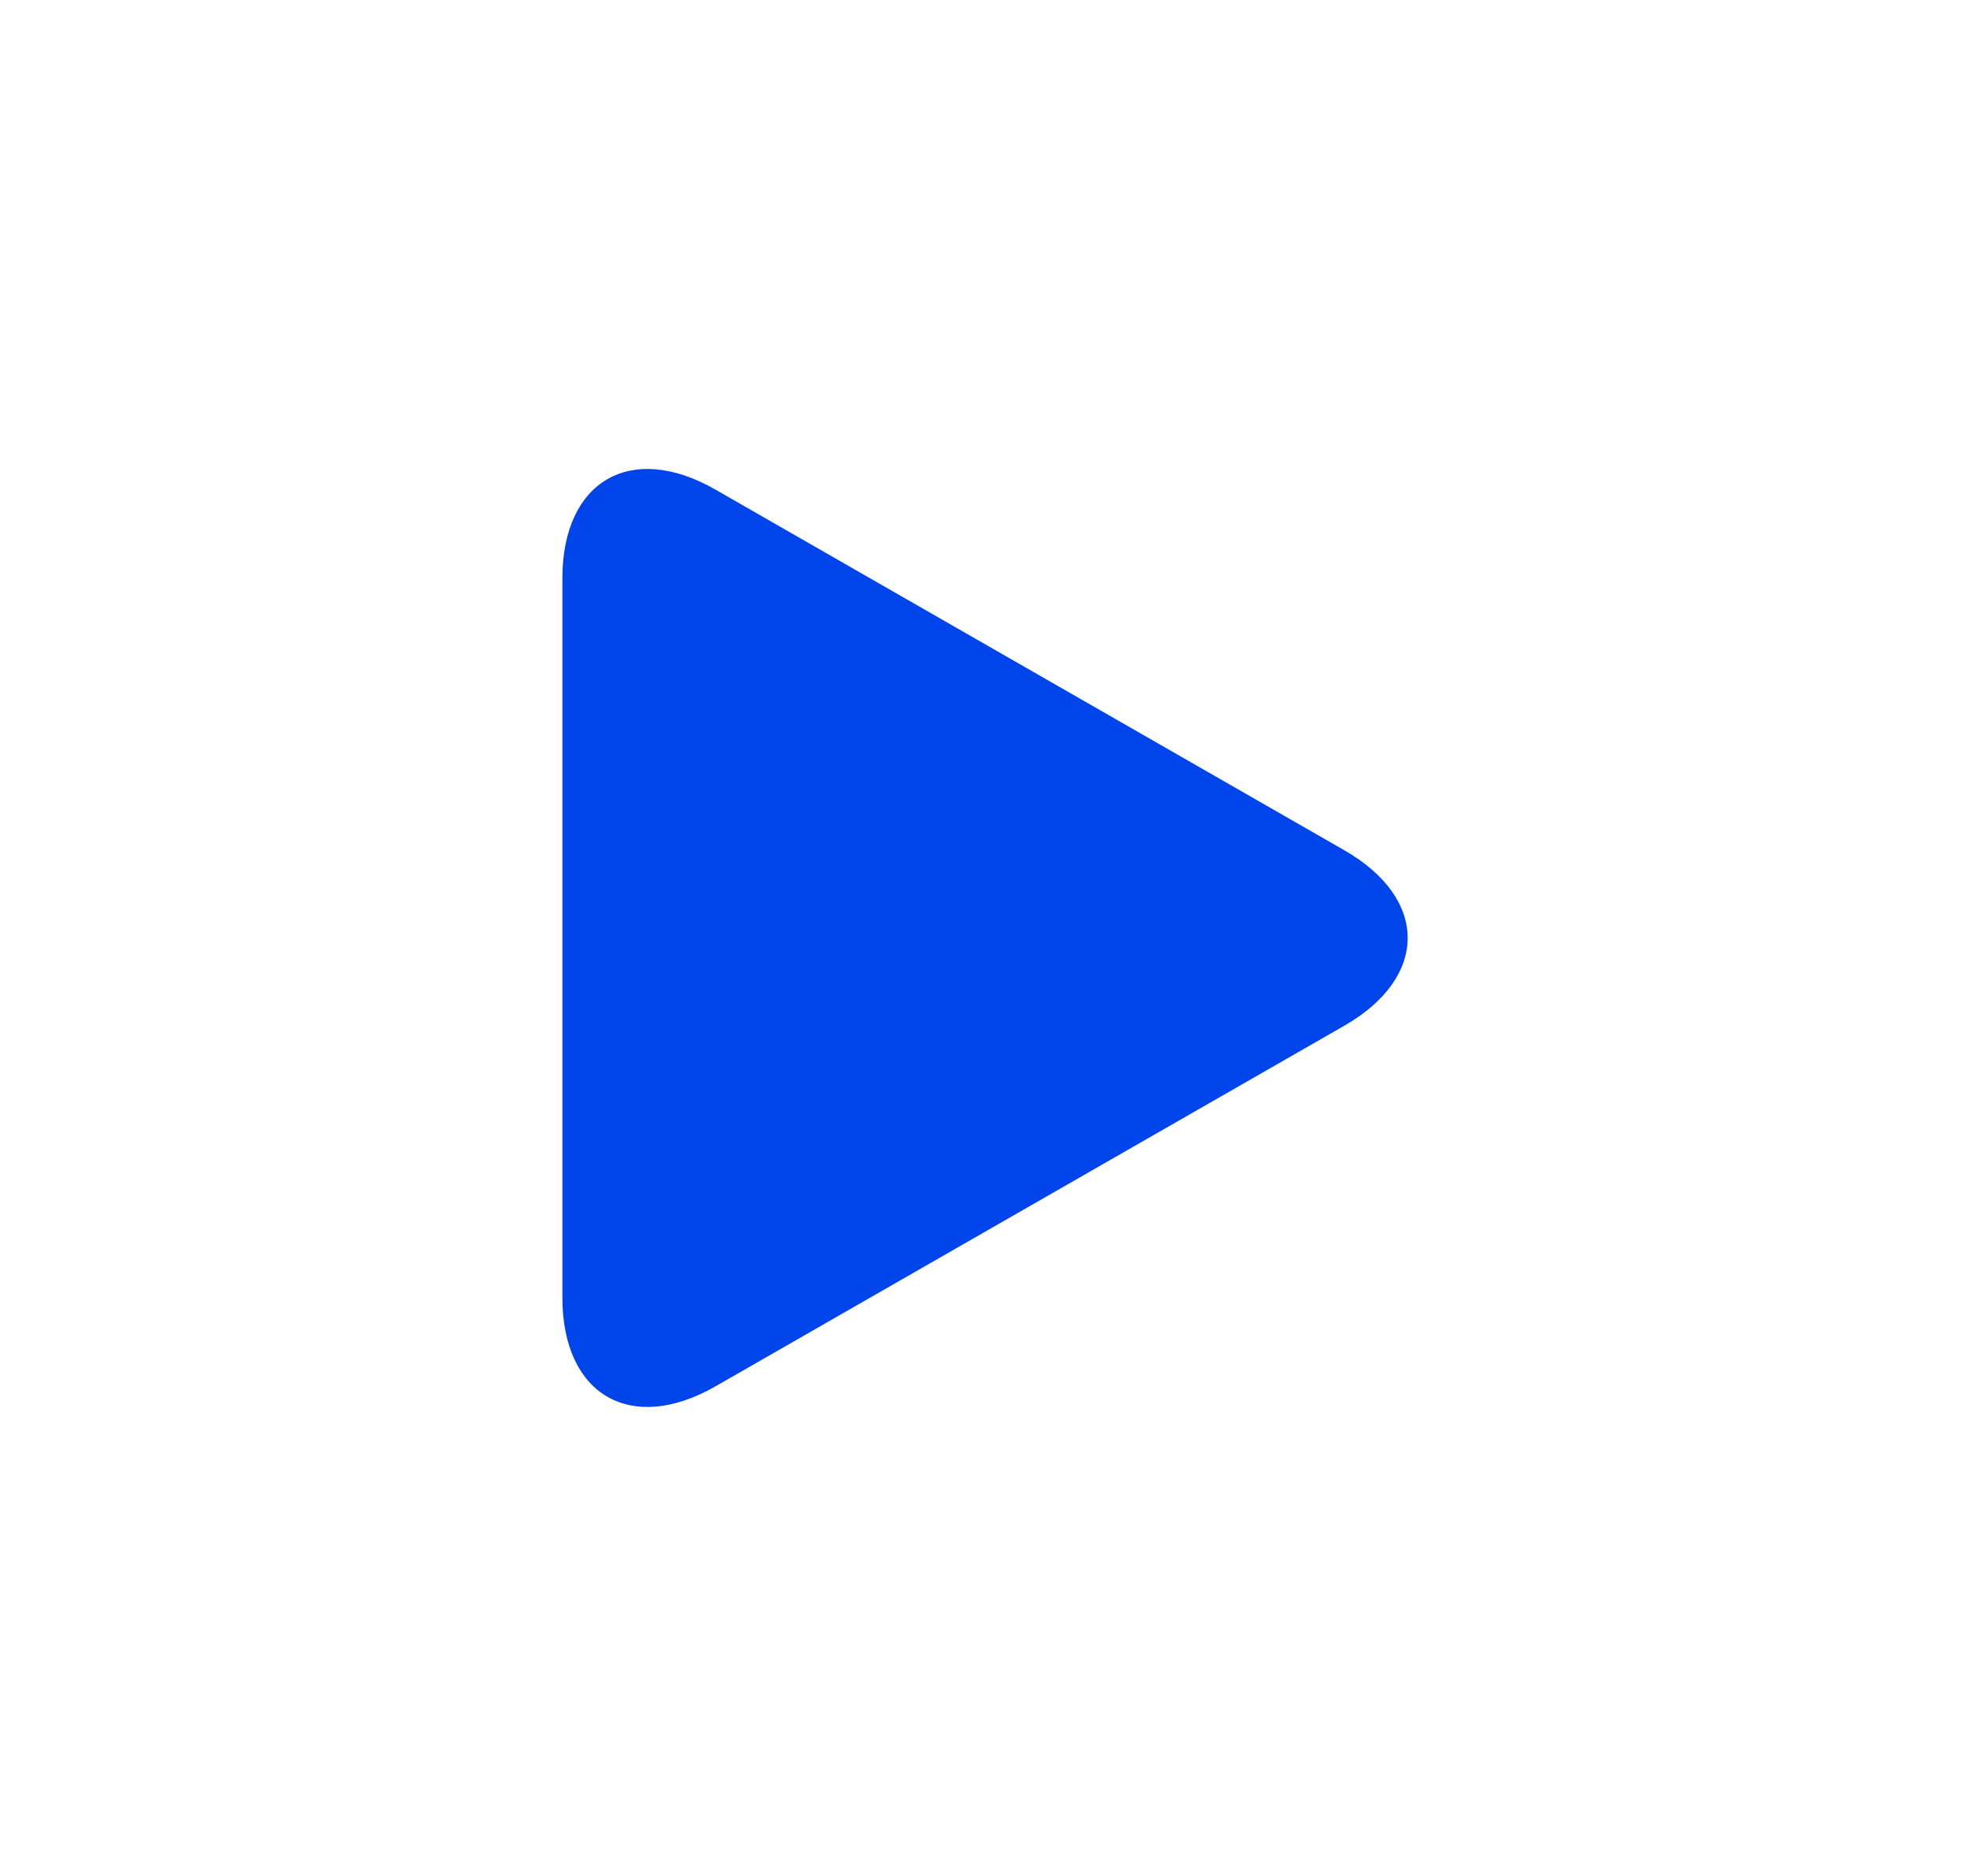 <svg width="21" height="20" viewBox="0 0 21 20" fill="none" xmlns="http://www.w3.org/2000/svg">
<path d="M7.627 5.22C6.726 4.703 5.995 5.127 5.995 6.166V13.833C5.995 14.873 6.726 15.296 7.627 14.78L14.329 10.936C15.231 10.419 15.231 9.581 14.329 9.064L7.627 5.22Z" fill="#0044EB"/>
</svg>
